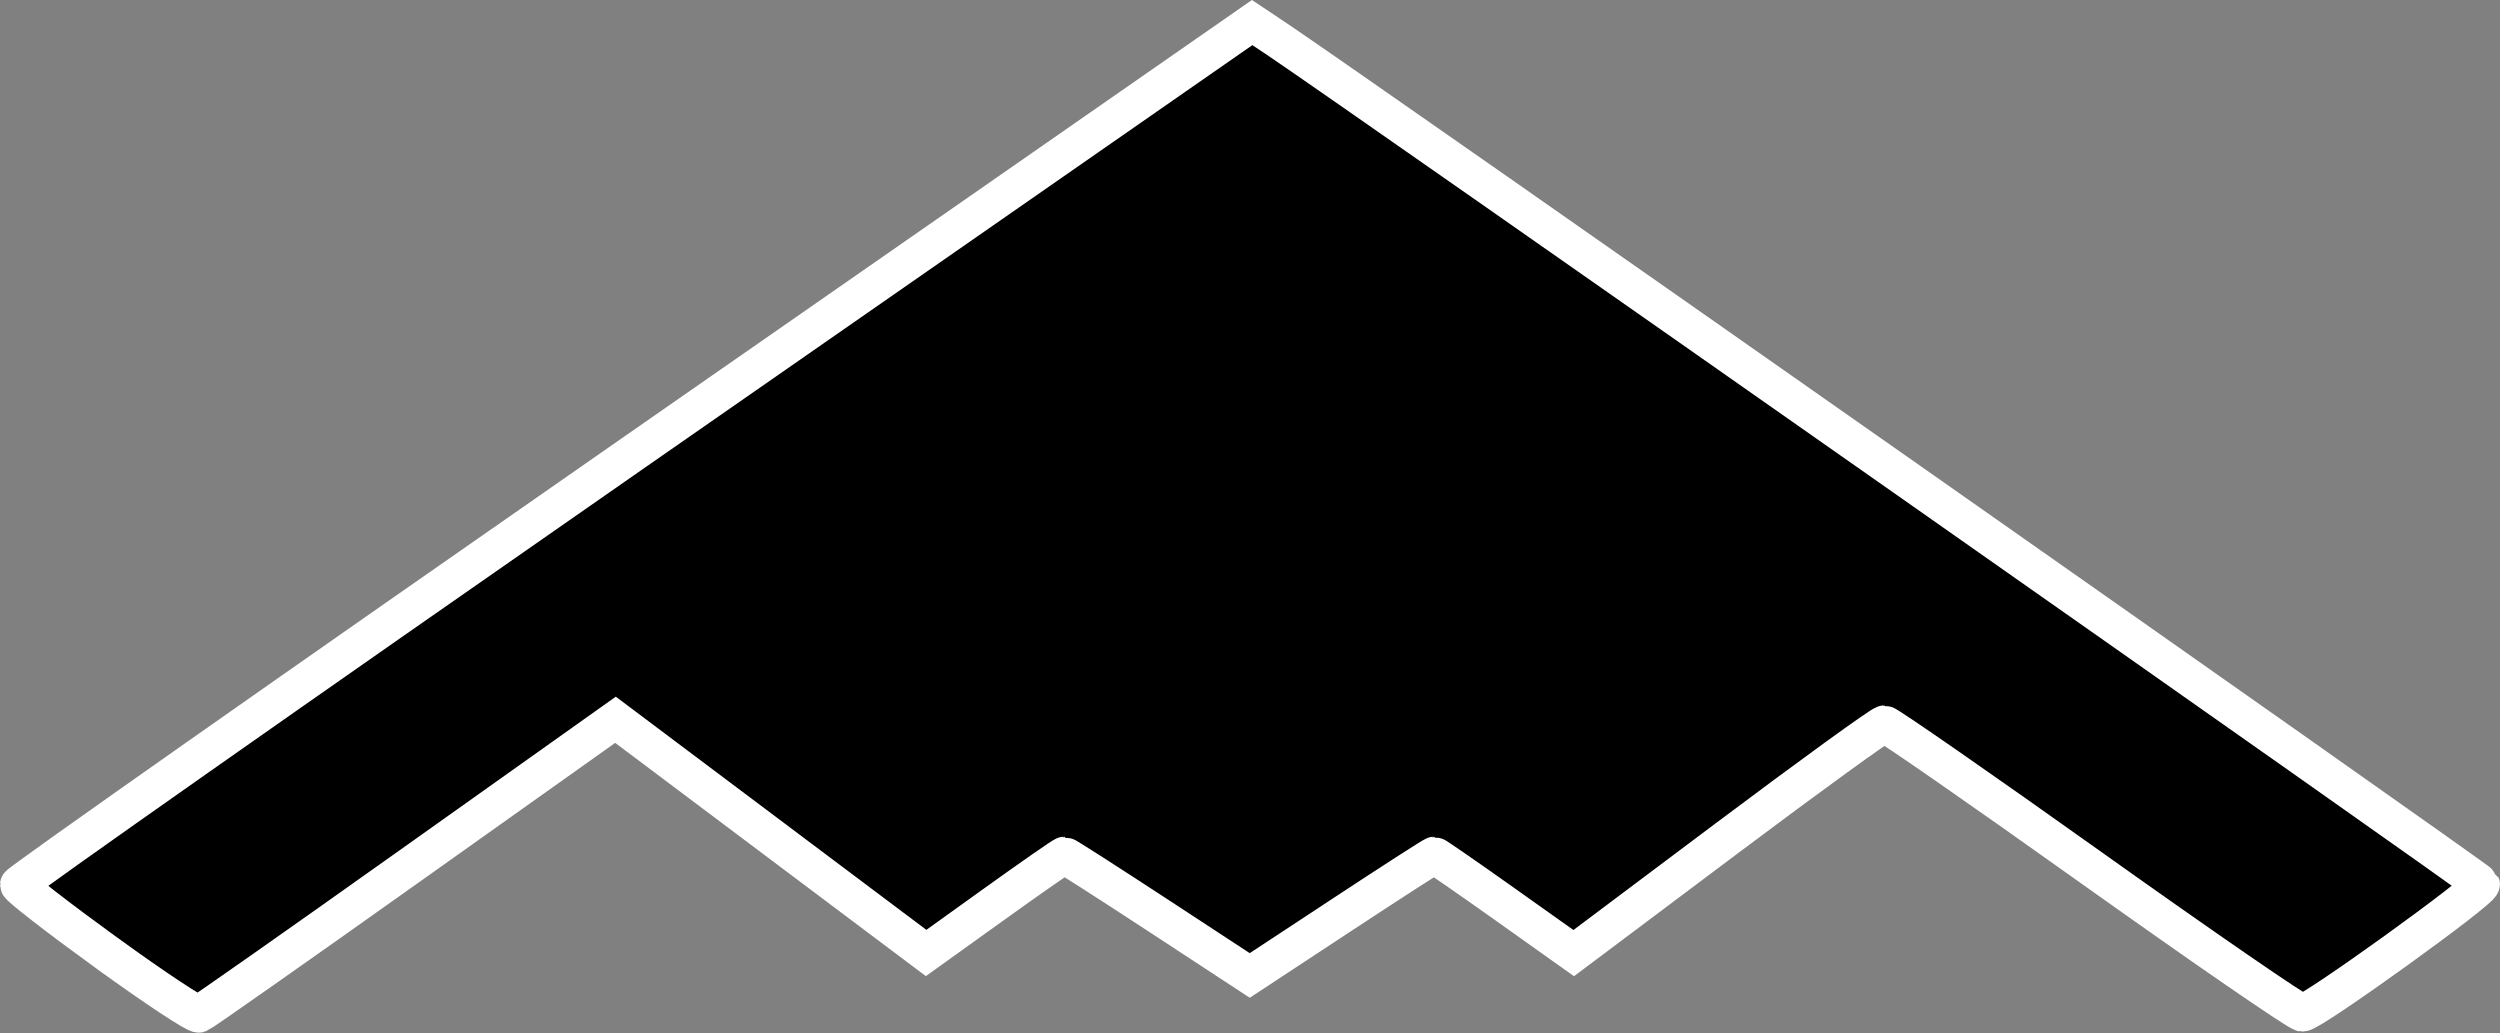 <?xml version="1.0" encoding="UTF-8" standalone="no"?>
<!-- Created with Inkscape (http://www.inkscape.org/) -->

<svg
   xmlns:dc="http://purl.org/dc/elements/1.1/"
   xmlns:cc="http://creativecommons.org/ns#"
   xmlns:rdf="http://www.w3.org/1999/02/22-rdf-syntax-ns#"
   xmlns:svg="http://www.w3.org/2000/svg"
   xmlns="http://www.w3.org/2000/svg"
   xmlns:sodipodi="http://sodipodi.sourceforge.net/DTD/sodipodi-0.dtd"
   xmlns:inkscape="http://www.inkscape.org/namespaces/inkscape"
   width="37.826mm"
   height="15.634mm"
   viewBox="0 0 134.03 55.397"
   id="svg5252"
   version="1.1"
   inkscape:version="0.91 r13725"
   sodipodi:docname="bomber.svg">
  <rect x="0" y="0" width="134.03" height="55.397" fill="#808080" stroke="none"/>
  <defs
     id="defs5254" />
  <sodipodi:namedview
     id="base"
     pagecolor="#ffffff"
     bordercolor="#666666"
     borderopacity="1.0"
     inkscape:pageopacity="0.0"
     inkscape:pageshadow="2"
     inkscape:zoom="2.8"
     inkscape:cx="82.935139"
     inkscape:cy="-28.882521"
     inkscape:document-units="px"
     inkscape:current-layer="layer1"
     showgrid="false"
     fit-margin-top="0"
     fit-margin-left="0"
     fit-margin-right="0"
     fit-margin-bottom="0"
     inkscape:window-width="1196"
     inkscape:window-height="1878"
     inkscape:window-x="2400"
     inkscape:window-y="40"
     inkscape:window-maximized="0" />
  <g
     inkscape:label="Layer 1"
     inkscape:groupmode="layer"
     id="layer1"
     transform="translate(-243.265,-429.854)">
    <path
       style="fill:#000000;fill-opacity:1;stroke:#ffffff;stroke-width:2;stroke-linecap:butt;stroke-linejoin:miter;stroke-miterlimit:4;stroke-dasharray:none;stroke-dashoffset:0;stroke-opacity:1"
       d="m 248.953,480.924 c -2.579,-1.872 -4.688,-3.508 -4.688,-3.635 0,-0.127 14.879,-10.579 33.065,-23.228 l 33.065,-22.997 1.357,0.906 c 3.955,2.641 64.474,45.107 64.537,45.285 0.103,0.289 -9.099,6.916 -9.589,6.906 -0.217,-0.004 -5.284,-3.491 -11.26,-7.748 -5.976,-4.257 -10.993,-7.74 -11.15,-7.74 -0.157,0 -3.968,2.763 -8.47,6.14 l -8.185,6.14 -3.687,-2.62 c -2.028,-1.441 -3.735,-2.62 -3.793,-2.62 -0.058,0 -2.307,1.448 -4.997,3.219 l -4.891,3.219 -4.914,-3.219 c -2.702,-1.77 -4.966,-3.219 -5.029,-3.219 -0.064,0 -1.756,1.178 -3.762,2.617 l -3.646,2.617 -8.327,-6.252 -8.327,-6.252 -11.022,7.832 c -6.062,4.308 -11.152,7.882 -11.309,7.942 -0.158,0.06 -2.396,-1.422 -4.975,-3.294 z"
       id="path5957"
       inkscape:connector-curvature="0" />
  </g>
</svg>
